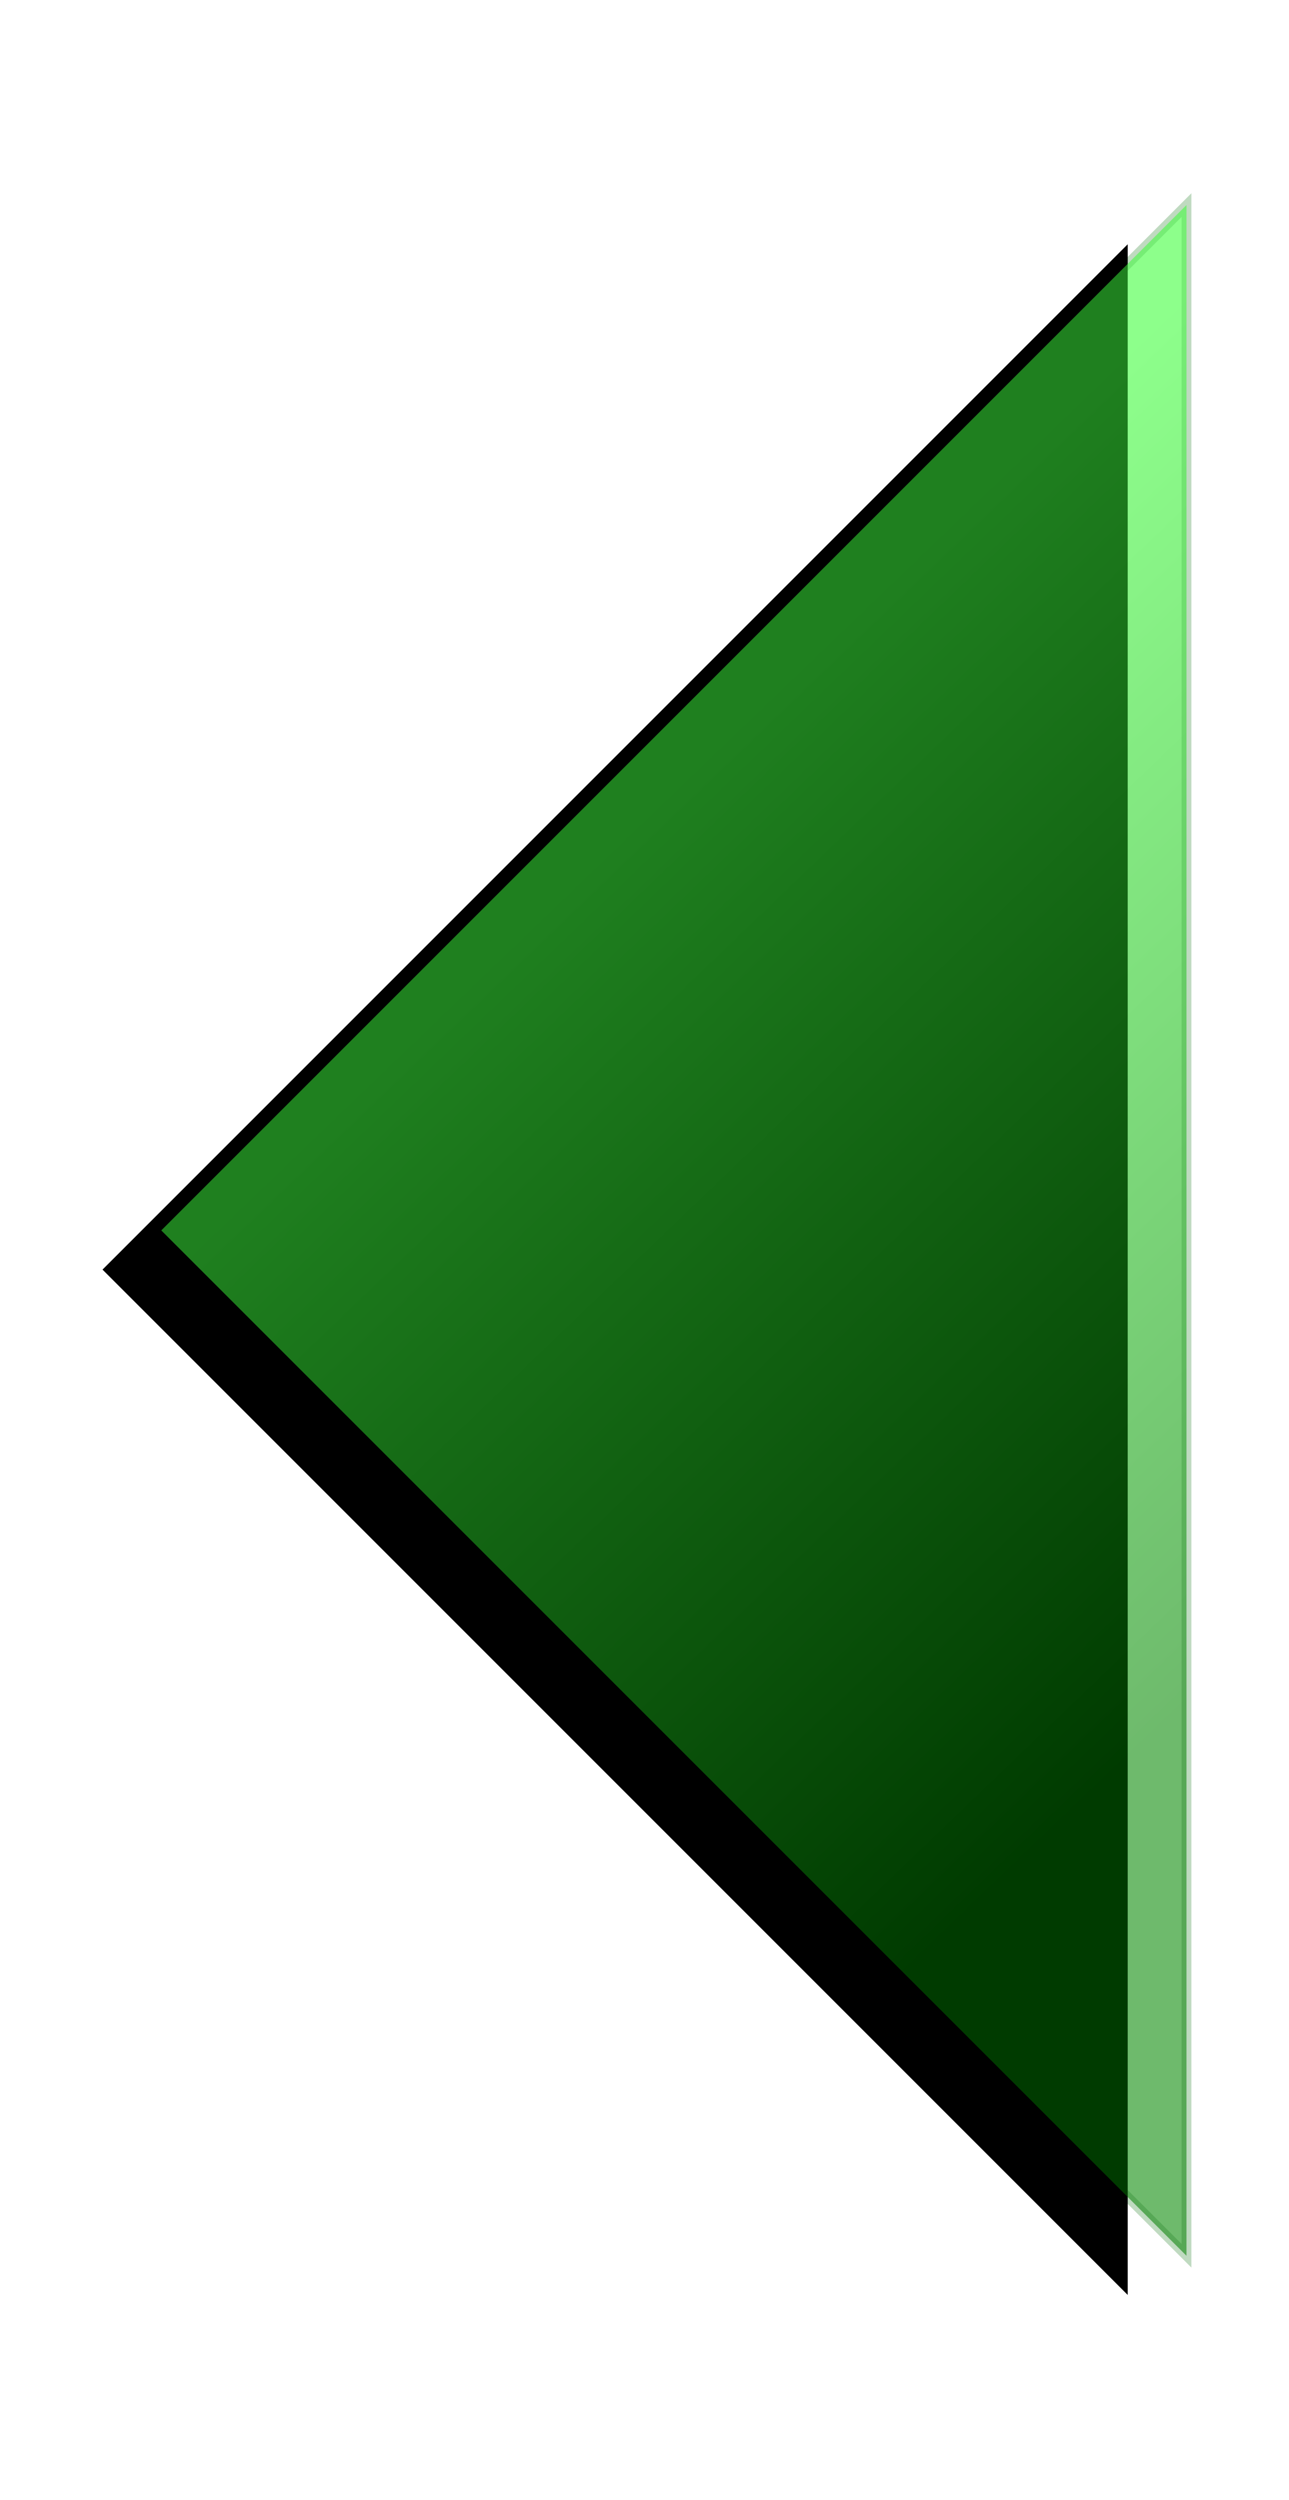 <?xml version="1.0" encoding="UTF-8" standalone="no"?>
<!-- Created with Inkscape (http://www.inkscape.org/) -->

<svg
   xmlns:dc="http://purl.org/dc/elements/1.1/"
   xmlns:cc="http://creativecommons.org/ns#"
   xmlns:rdf="http://www.w3.org/1999/02/22-rdf-syntax-ns#"
   xmlns:svg="http://www.w3.org/2000/svg"
   xmlns="http://www.w3.org/2000/svg"
   xmlns:xlink="http://www.w3.org/1999/xlink"
   xmlns:sodipodi="http://sodipodi.sourceforge.net/DTD/sodipodi-0.dtd"
   xmlns:inkscape="http://www.inkscape.org/namespaces/inkscape"
   width="37.135mm"
   height="72.013mm"
   viewBox="0 0 131.582 255.164"
   id="svg2"
   version="1.1"
   inkscape:version="0.91 r13725"
   sodipodi:docname="ArrowTriangleLeft.svg"
   inkscape:export-filename="/home/simon/git/MetalJet/XjetApps/MetalJet/FrontEnd/Images/ArrowTriangleLeft.png"
   inkscape:export-xdpi="179.19139"
   inkscape:export-ydpi="179.19139">
  <defs
     id="defs4">
    <filter
       style="color-interpolation-filters:sRGB"
       inkscape:label="Blur"
       id="filter4675">
      <feGaussianBlur
         stdDeviation="3.18 2.39"
         result="blur"
         id="feGaussianBlur4677" />
    </filter>
    <filter
       inkscape:label="Button"
       inkscape:menu="Bevels"
       inkscape:menu-tooltip="Soft bevel, slightly depressed middle"
       style="color-interpolation-filters:sRGB"
       id="filter4155">
      <feGaussianBlur
         stdDeviation="2.3"
         in="SourceAlpha"
         result="result0"
         id="feGaussianBlur4157" />
      <feMorphology
         in="SourceAlpha"
         radius="6.6"
         result="result1"
         id="feMorphology4159" />
      <feGaussianBlur
         stdDeviation="8.9"
         in="result1"
         id="feGaussianBlur4161" />
      <feColorMatrix
         values="1 0 0 0 0 0 1 0 0 0 0 0 1 0 0 0 0 0 0.3 0"
         result="result91"
         id="feColorMatrix4163" />
      <feComposite
         in="result0"
         operator="out"
         result="result2"
         in2="result91"
         id="feComposite4165" />
      <feGaussianBlur
         stdDeviation="1.7"
         result="result4"
         id="feGaussianBlur4167" />
      <feDiffuseLighting
         surfaceScale="10"
         id="feDiffuseLighting4169">
        <feDistantLight
           azimuth="225"
           elevation="45"
           id="feDistantLight4171" />
      </feDiffuseLighting>
      <feBlend
         in2="SourceGraphic"
         mode="multiply"
         id="feBlend4173" />
      <feComposite
         in2="SourceAlpha"
         operator="in"
         result="result3"
         id="feComposite4175" />
      <feSpecularLighting
         in="result4"
         surfaceScale="5"
         specularExponent="17.9"
         id="feSpecularLighting4177">
        <feDistantLight
           azimuth="225"
           elevation="45"
           id="feDistantLight4179" />
      </feSpecularLighting>
      <feComposite
         in2="result3"
         operator="atop"
         id="feComposite4181" />
    </filter>
    <linearGradient
       inkscape:collect="always"
       xlink:href="#linearGradient4663"
       id="linearGradient4671"
       x1="543.636"
       y1="316.546"
       x2="541.52"
       y2="213.025"
       gradientUnits="userSpaceOnUse"
       gradientTransform="matrix(0.707,-0.707,-0.707,-0.707,6,1165.724)" />
    <linearGradient
       inkscape:collect="always"
       id="linearGradient4663">
      <stop
         style="stop-color:#3eff3e;stop-opacity:1"
         offset="0"
         id="stop4665" />
      <stop
         style="stop-color:#007600;stop-opacity:1"
         offset="1"
         id="stop4667" />
    </linearGradient>
  </defs>
  <sodipodi:namedview
     id="base"
     pagecolor="#ffffff"
     bordercolor="#666666"
     borderopacity="1.0"
     inkscape:pageopacity="0.0"
     inkscape:pageshadow="2"
     inkscape:zoom="1.4192643"
     inkscape:cx="54.145506"
     inkscape:cy="174.91713"
     inkscape:document-units="px"
     inkscape:current-layer="layer1"
     showgrid="false"
     fit-margin-top="0"
     fit-margin-left="0"
     fit-margin-right="0"
     fit-margin-bottom="0" />
  <g
     inkscape:label="Layer 1"
     inkscape:groupmode="layer"
     id="layer1"
     transform="translate(-117.883,-457.28)">
    <path
       sodipodi:nodetypes="cccc"
       inkscape:connector-curvature="0"
       id="path4673"
       d="m 237,482.21 0,209.304 -104.652,-104.652 z"
       style="opacity:1;fill:#000000;fill-opacity:1;fill-rule:nonzero;stroke:none;stroke-width:1;stroke-miterlimit:4;stroke-dasharray:none;stroke-dashoffset:0;stroke-opacity:1;filter:url(#filter4675)"
       transform="matrix(1,0,0,-1,-4,1173.724)" />
    <path
       style="opacity:0.5;fill:#76ff65;fill-opacity:1;fill-rule:nonzero;stroke:#006a05;stroke-width:1;stroke-miterlimit:4;stroke-dasharray:none;stroke-dashoffset:0;stroke-opacity:1;filter:url(#filter4155)"
       d="m 76.022,530.536 209.304,0 -104.652,104.652 z"
       id="rect4656"
       inkscape:connector-curvature="0"
       sodipodi:nodetypes="cccc"
       transform="matrix(0,-1,-1,0,769.536,763.536)" />
    <path
       sodipodi:nodetypes="cccc"
       inkscape:connector-curvature="0"
       id="path4661"
       d="m 239,687.514 0,-209.304 -104.652,104.652 z"
       style="opacity:0.5;fill:url(#linearGradient4671);fill-opacity:1;fill-rule:nonzero;stroke:none;stroke-width:1;stroke-miterlimit:4;stroke-dasharray:none;stroke-dashoffset:0;stroke-opacity:1" />
  </g>
</svg>
